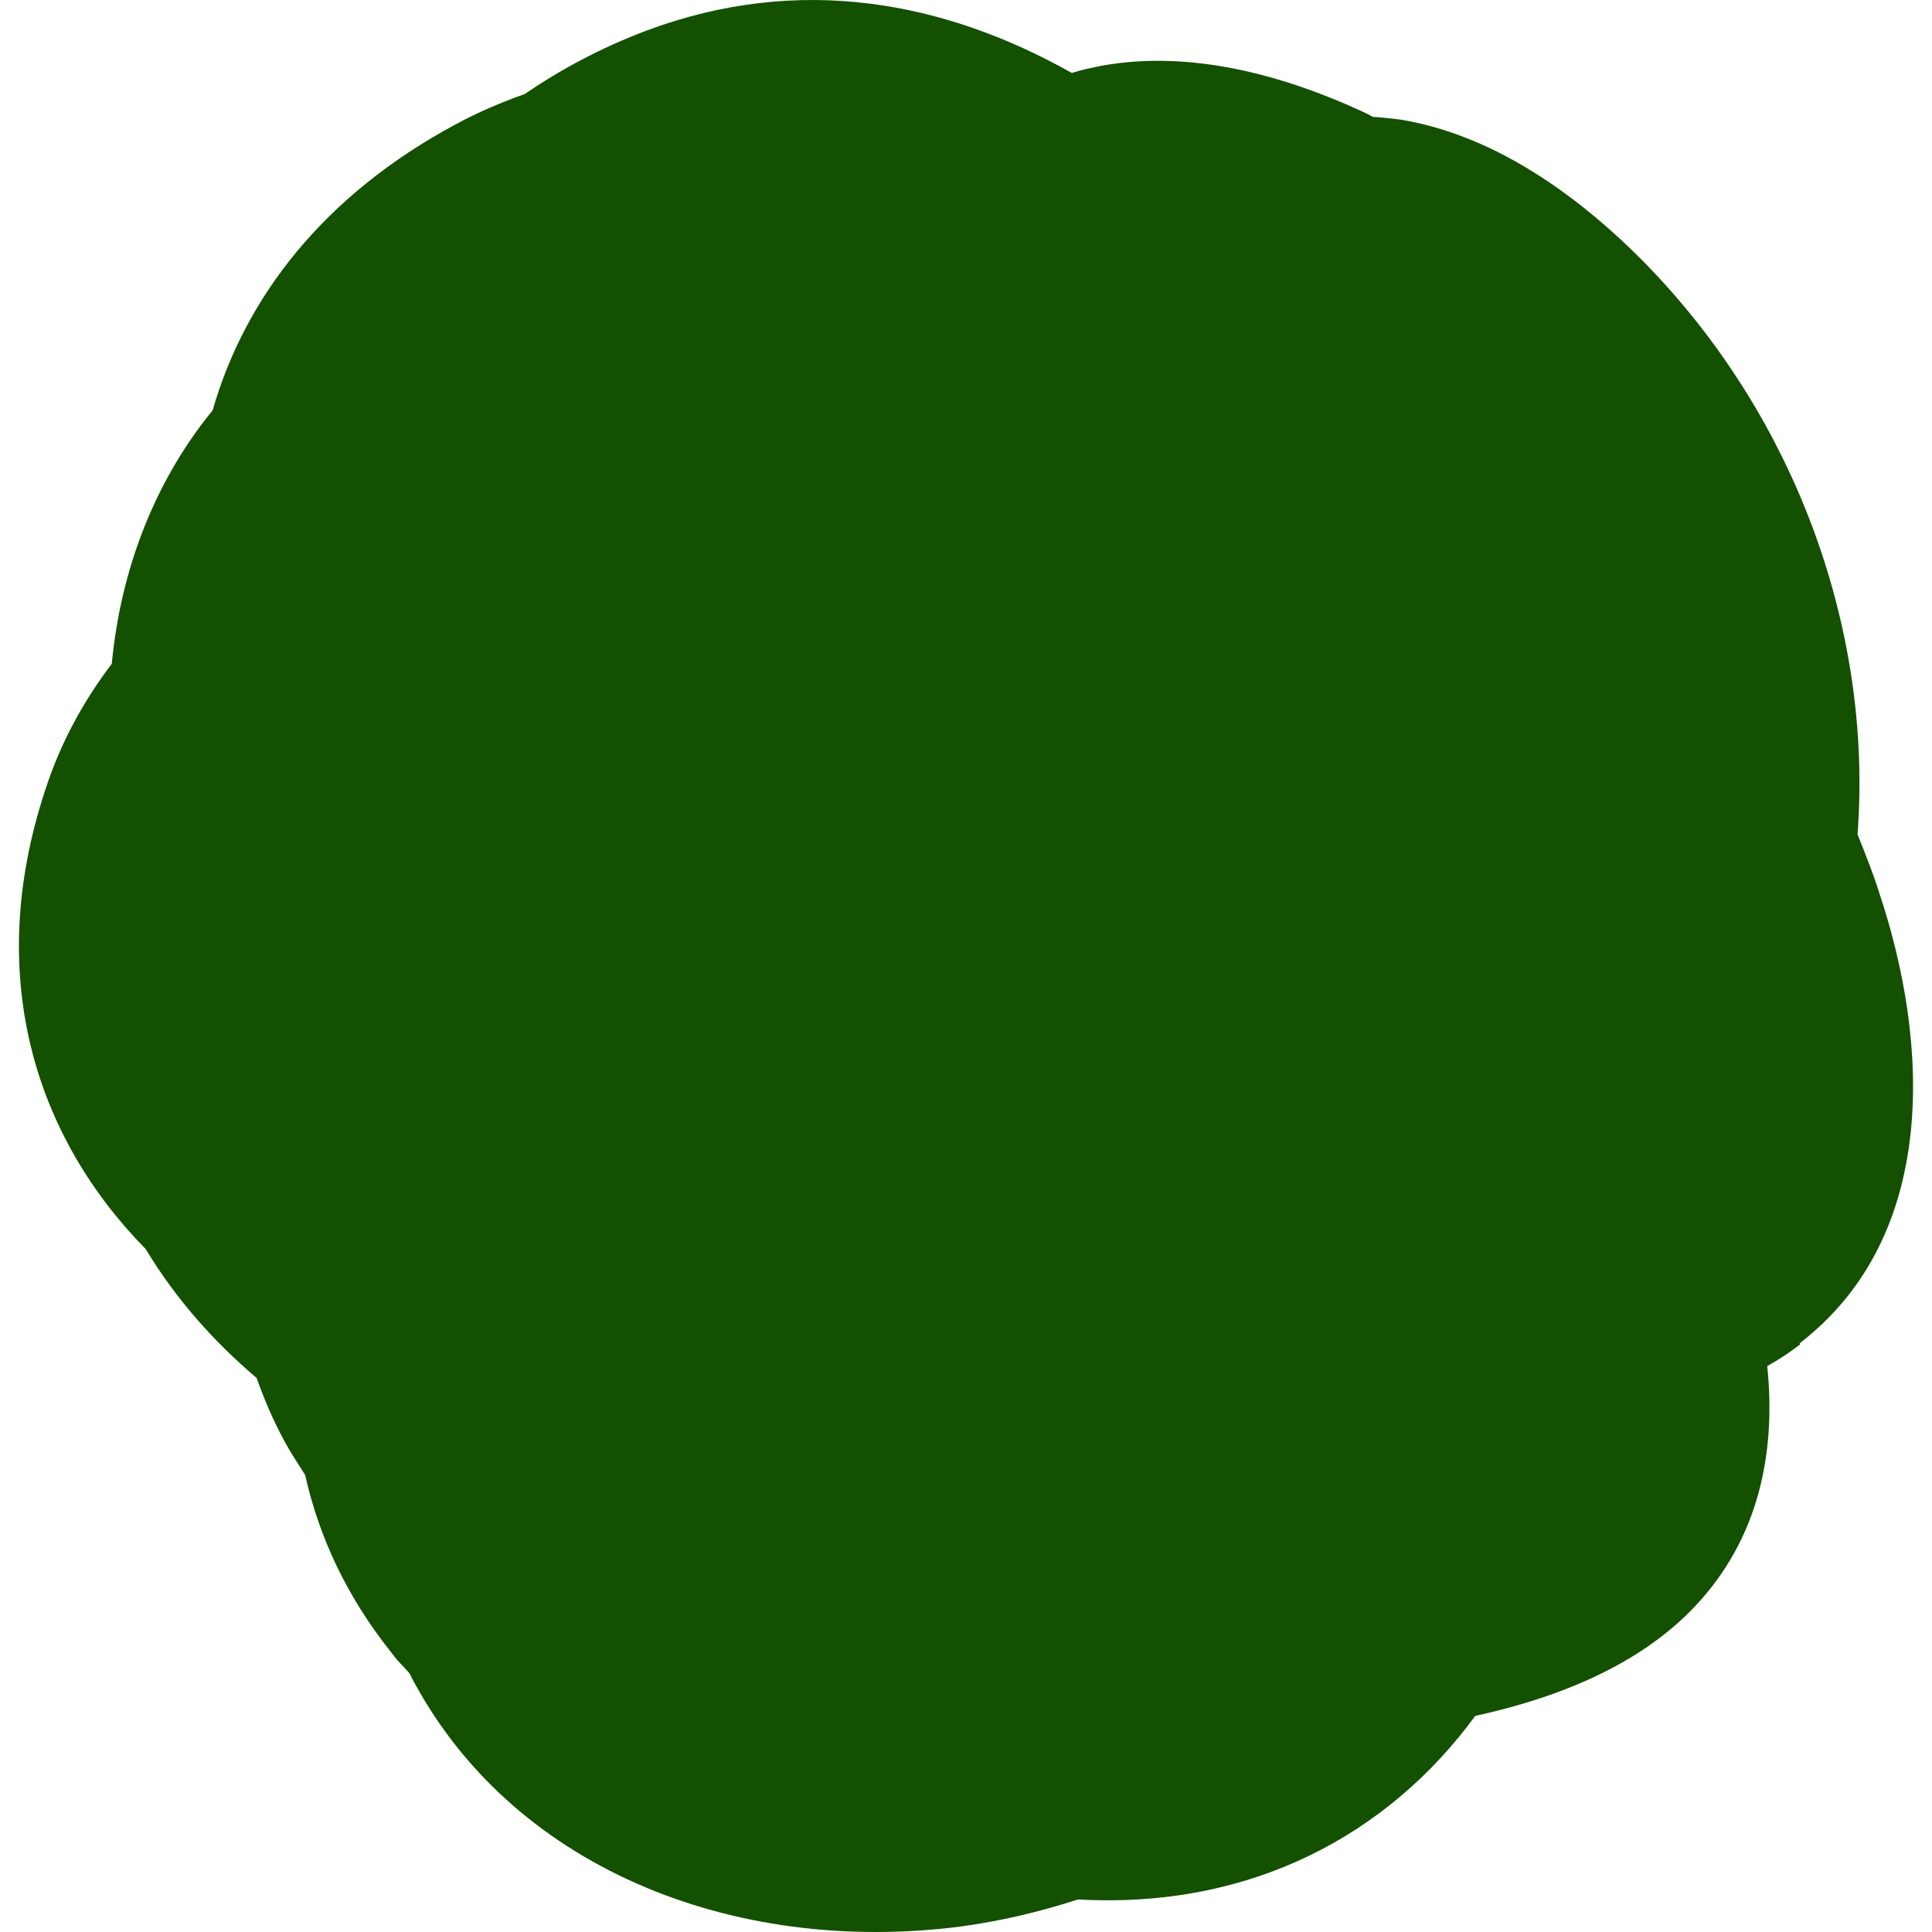 <svg  viewBox="0 0 51 51" fill="none" xmlns="http://www.w3.org/2000/svg">
<path d="M47.519 35.489C47.239 35.704 46.96 35.89 46.651 36.061C46.886 38.348 46.43 40.621 44.739 42.408C43.268 43.966 41.106 44.824 38.943 45.295C36.663 48.412 33.045 50.398 28.456 50.141C27.441 50.47 26.411 50.713 25.352 50.856C19.336 51.628 13.424 49.283 10.805 44.166C10.658 43.995 10.496 43.852 10.364 43.666C9.158 42.165 8.422 40.578 8.055 38.934C7.864 38.634 7.672 38.348 7.496 38.019C7.202 37.476 6.966 36.919 6.775 36.376C5.598 35.375 4.613 34.246 3.848 32.974C0.921 30 -0.418 25.755 1.186 20.88C1.598 19.594 2.215 18.493 2.951 17.521C3.186 15.034 4.083 12.704 5.613 10.831C6.466 7.858 8.54 5.156 12.026 3.284C12.629 2.955 13.247 2.698 13.85 2.483C14.791 1.84 15.85 1.268 17.057 0.811C21.102 -0.704 24.941 0.039 28.294 1.926C28.559 1.84 28.838 1.783 29.133 1.726C31.427 1.325 33.854 1.969 35.987 2.955C36.075 2.998 36.163 3.041 36.237 3.084C36.472 3.098 36.708 3.127 36.958 3.155C39.311 3.541 41.414 4.985 43.121 6.643C47.357 10.788 49.446 16.592 49.034 22.024C49.24 22.538 49.446 23.053 49.607 23.568C50.946 27.57 51.166 32.645 47.504 35.461L47.519 35.489Z" fill="#135000"/>
</svg>
